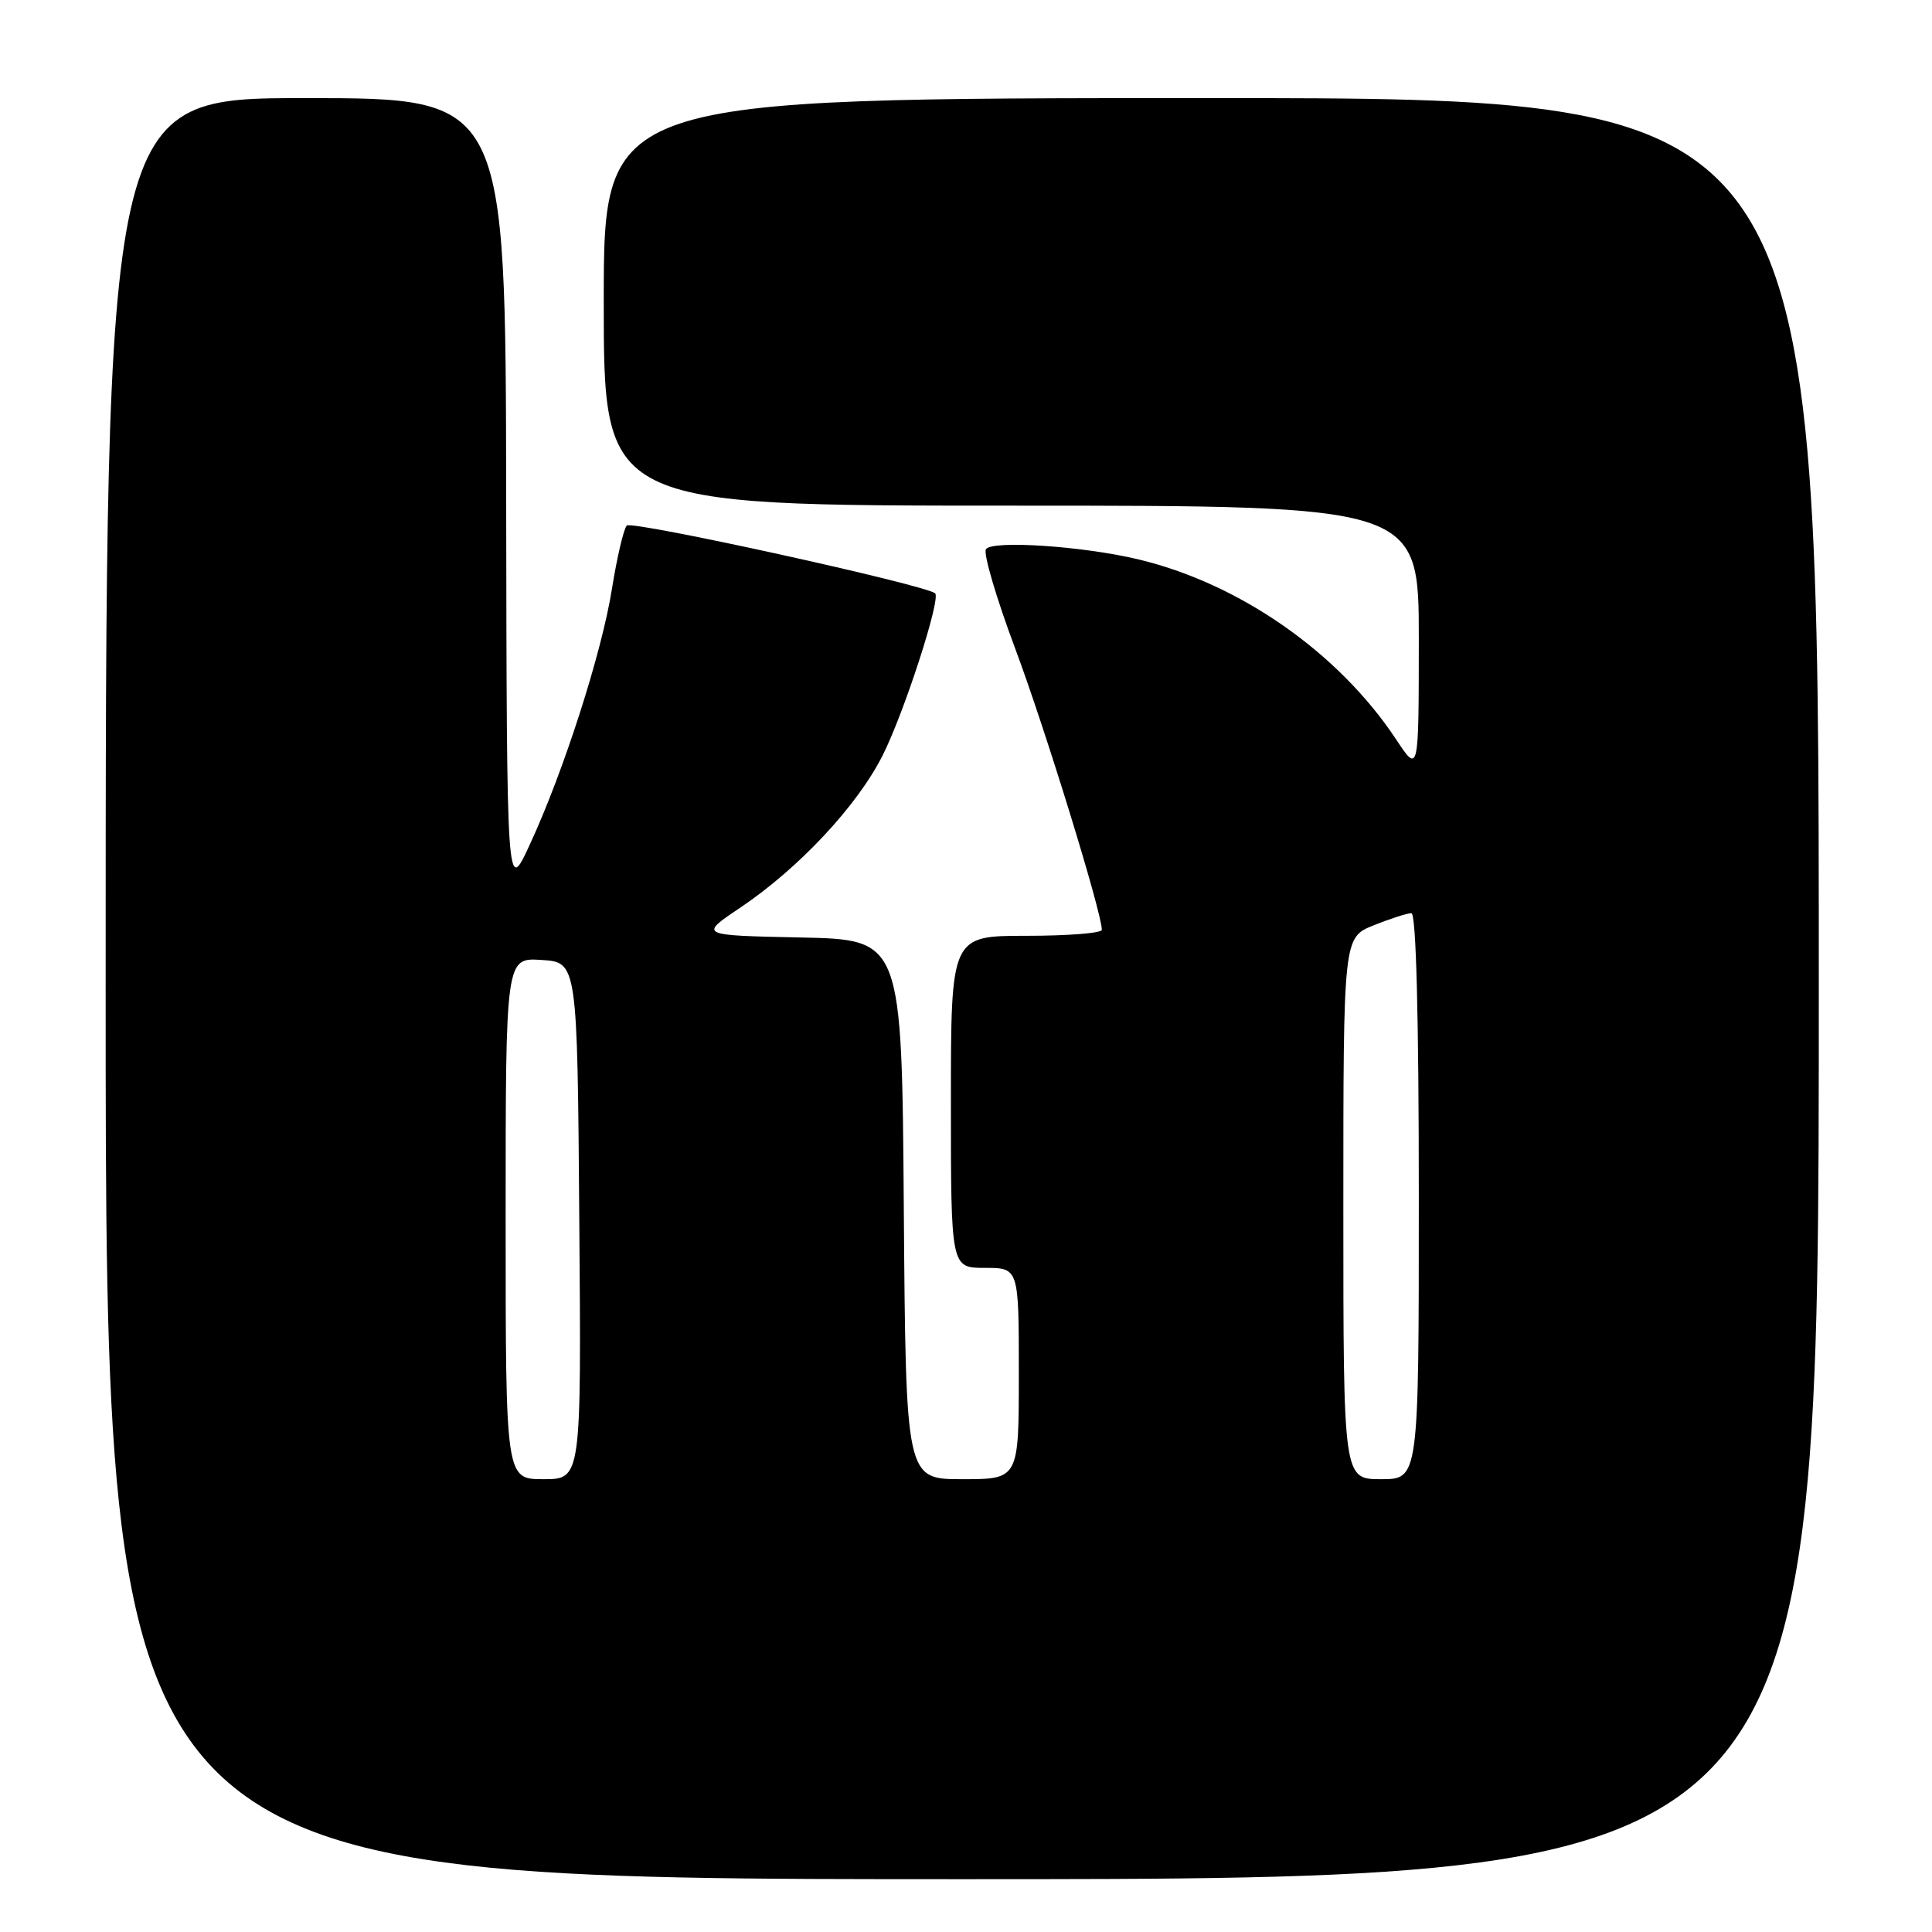 <?xml version="1.0" encoding="UTF-8" standalone="no"?>
<!DOCTYPE svg PUBLIC "-//W3C//DTD SVG 1.1//EN" "http://www.w3.org/Graphics/SVG/1.1/DTD/svg11.dtd" >
<svg xmlns="http://www.w3.org/2000/svg" xmlns:xlink="http://www.w3.org/1999/xlink" version="1.1" viewBox="0 0 256 256">
 <g >
 <path fill="currentColor"
d=" M 241.00 131.00 C 241.00 13.00 241.00 13.00 160.50 13.00 C 80.00 13.00 80.00 13.00 80.00 40.00 C 80.00 67.00 80.00 67.00 134.00 67.00 C 188.00 67.00 188.00 67.00 188.00 84.75 C 187.99 102.50 187.99 102.50 185.01 98.00 C 177.37 86.46 164.24 77.30 150.76 74.10 C 143.39 72.35 131.39 71.56 130.64 72.78 C 130.28 73.36 132.03 79.29 134.53 85.97 C 138.48 96.53 146.00 120.94 146.00 123.21 C 146.00 123.64 141.50 124.00 136.00 124.00 C 126.00 124.00 126.00 124.00 126.00 146.00 C 126.00 168.00 126.00 168.00 130.50 168.00 C 135.00 168.00 135.00 168.00 135.00 182.00 C 135.00 196.00 135.00 196.00 127.51 196.00 C 120.03 196.00 120.03 196.00 119.76 160.25 C 119.50 124.50 119.50 124.50 106.06 124.22 C 92.62 123.94 92.62 123.94 98.06 120.29 C 105.82 115.08 113.57 106.80 116.94 100.12 C 119.80 94.46 124.70 79.32 123.91 78.62 C 122.63 77.49 83.68 68.93 83.05 69.64 C 82.63 70.11 81.75 73.88 81.09 78.00 C 79.75 86.47 74.67 102.29 70.16 112.00 C 67.15 118.50 67.15 118.50 67.07 65.75 C 67.00 13.00 67.00 13.00 40.50 13.00 C 14.00 13.00 14.00 13.00 14.00 131.00 C 14.00 249.00 14.00 249.00 127.50 249.00 C 241.00 249.00 241.00 249.00 241.00 131.00 Z  M 67.00 161.45 C 67.00 126.89 67.00 126.89 71.75 127.20 C 76.50 127.50 76.50 127.50 76.76 161.75 C 77.03 196.00 77.03 196.00 72.01 196.00 C 67.00 196.00 67.00 196.00 67.00 161.45 Z  M 178.00 160.11 C 178.00 124.22 178.00 124.22 182.02 122.61 C 184.23 121.72 186.48 121.00 187.02 121.00 C 187.64 121.00 188.00 134.68 188.00 158.50 C 188.00 196.00 188.00 196.00 183.00 196.00 C 178.00 196.00 178.00 196.00 178.00 160.11 Z "/>
</g>
</svg>